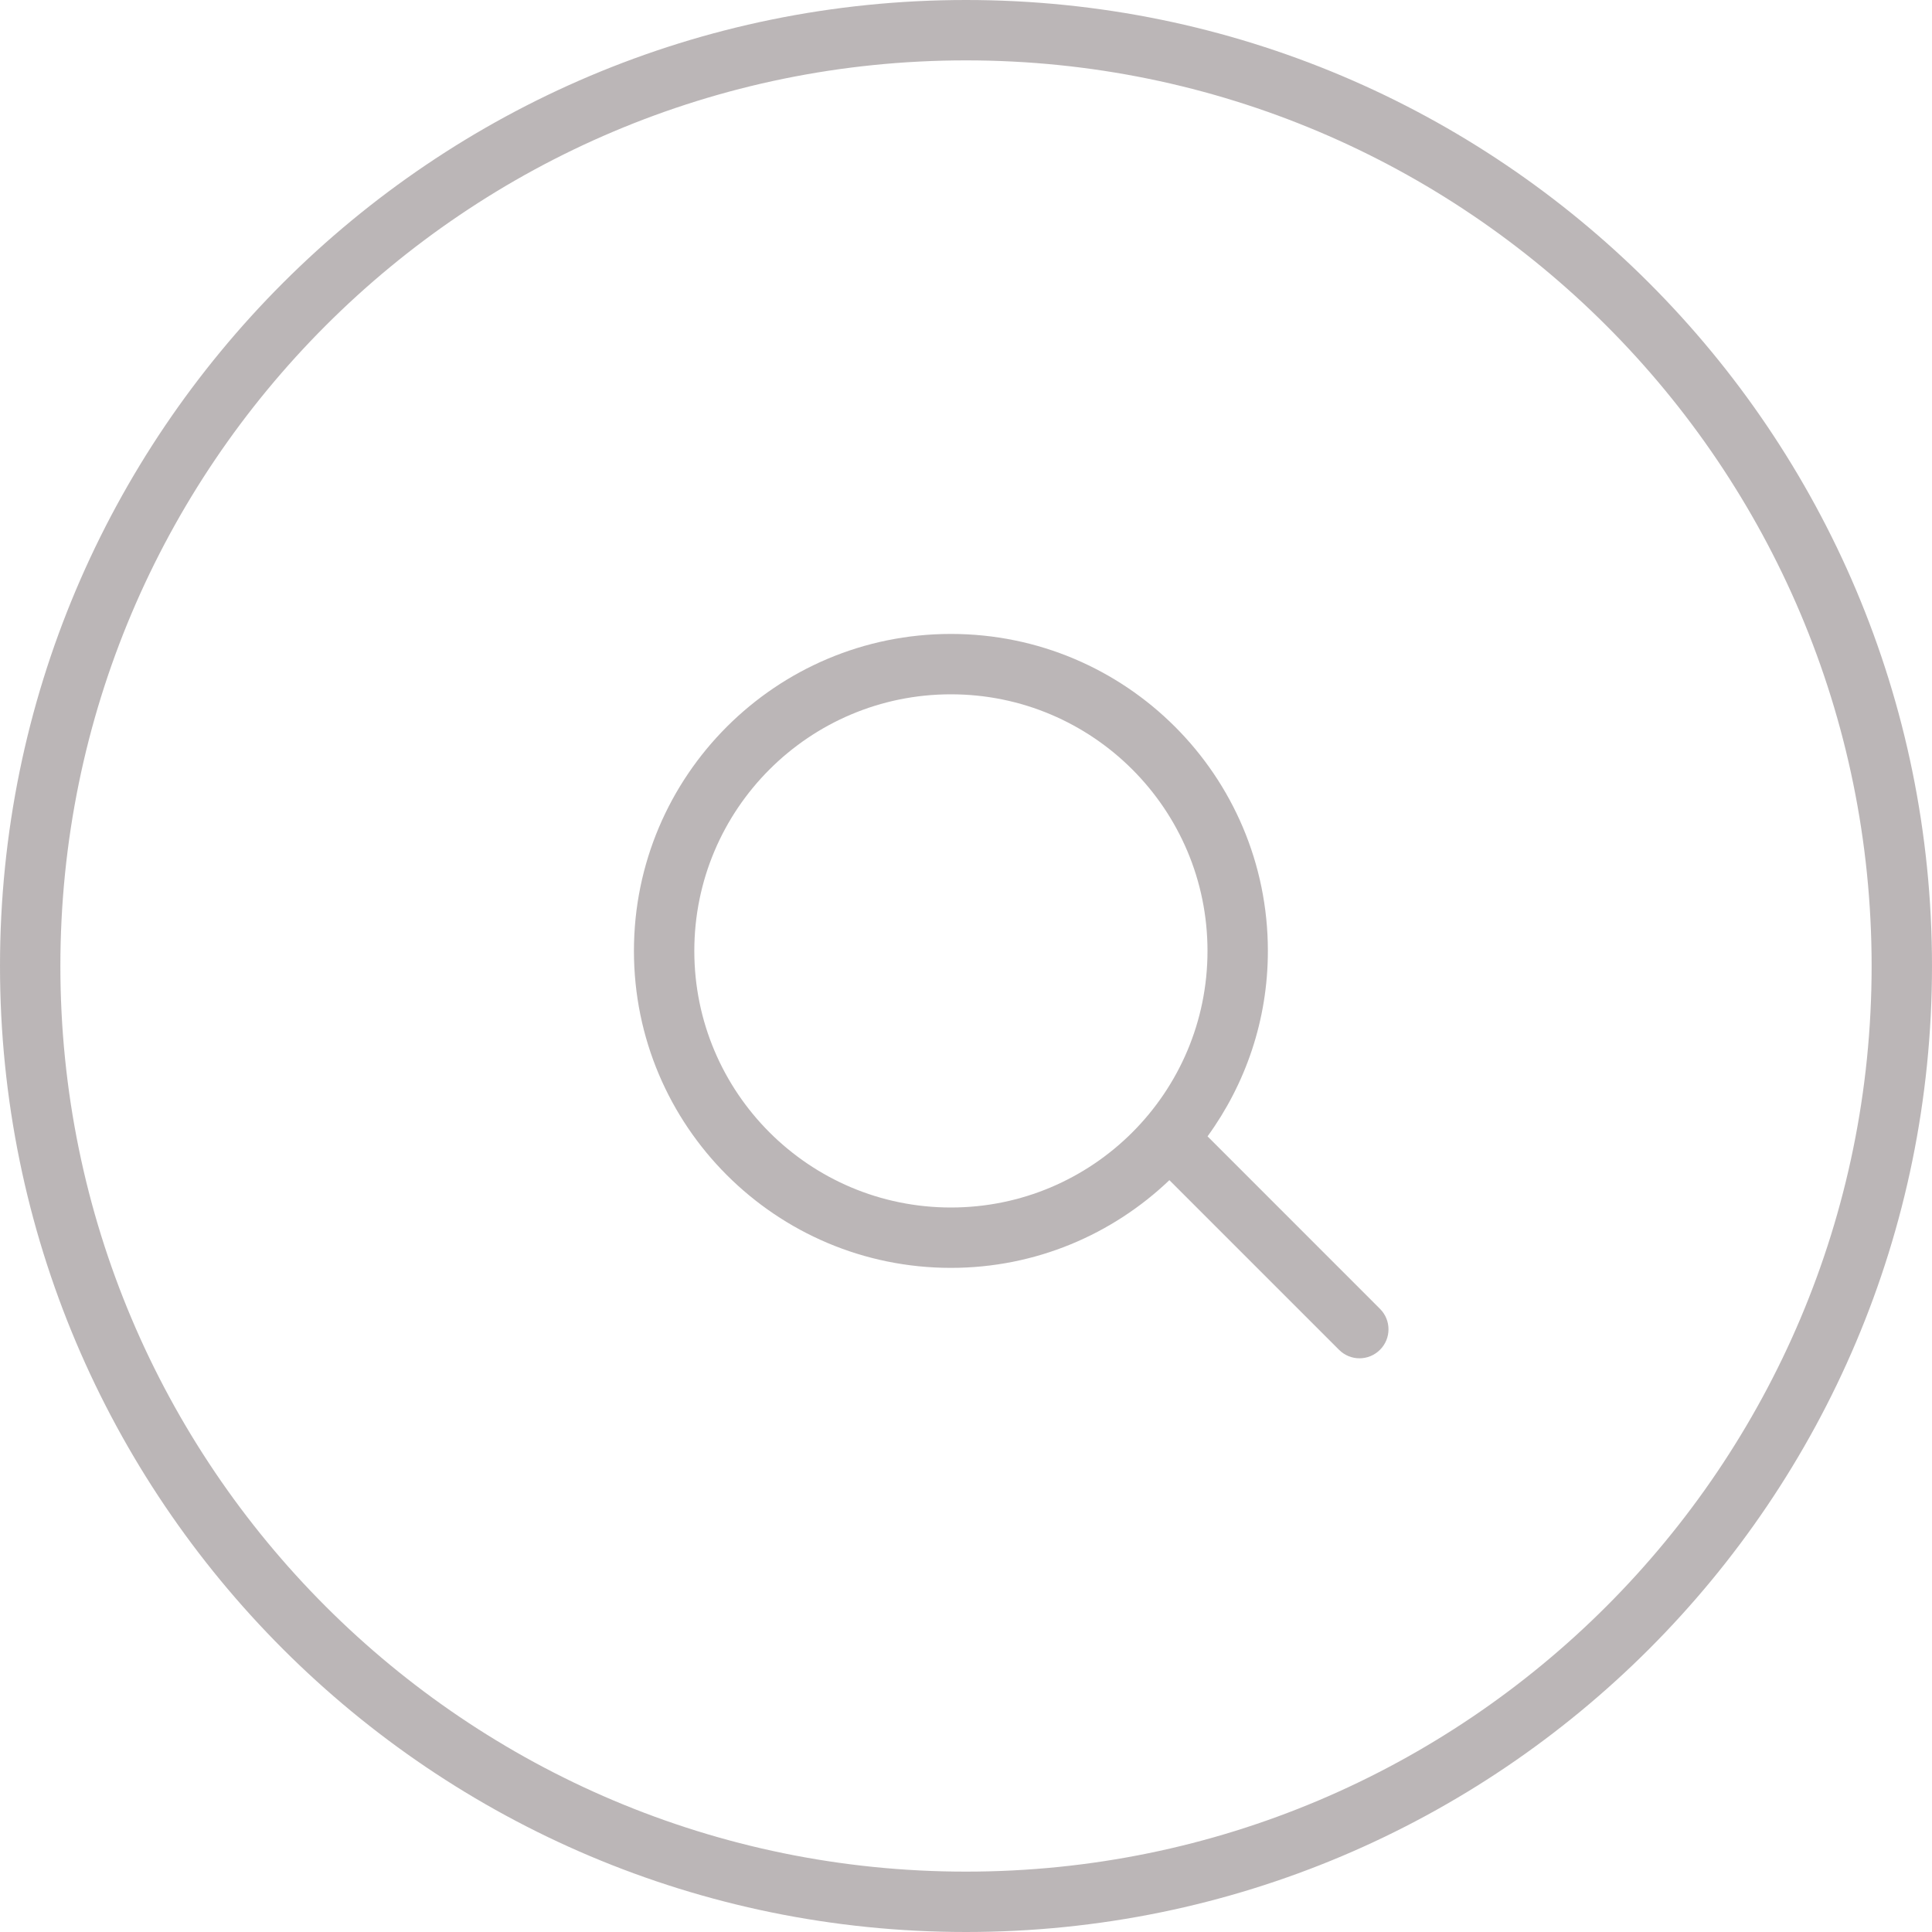 <svg width="40" height="40" viewBox="0 0 40 40" fill="none" xmlns="http://www.w3.org/2000/svg">
<path d="M20 0C8.955 0 0 8.954 0 20C0 31.046 8.955 40 20 40C31.045 40 40 31.046 40 20C40 8.954 31.046 0 20 0ZM20 38.75C9.645 38.75 1.25 30.355 1.25 20.001C1.25 9.645 9.645 1.25 20 1.25C30.355 1.25 38.75 9.645 38.75 20.001C38.75 30.355 30.355 38.75 20 38.75Z" fill="#786F71" fill-opacity="0.5"/>
<path d="M28.571 27.098L25.001 23.527C25.784 22.448 26.25 21.124 26.25 19.688C26.25 16.063 23.312 13.125 19.688 13.125C16.064 13.125 13.125 16.063 13.125 19.688C13.125 23.312 16.064 26.25 19.688 26.25C21.443 26.25 23.034 25.557 24.211 24.434L27.723 27.946C27.957 28.181 28.336 28.181 28.571 27.946C28.806 27.712 28.806 27.332 28.571 27.098ZM19.688 25C16.754 25 14.375 22.621 14.375 19.688C14.375 16.754 16.754 14.375 19.688 14.375C22.621 14.375 25 16.754 25 19.688C25 22.621 22.622 25 19.688 25Z" fill="#786F71" fill-opacity="0.5"/>
</svg>
